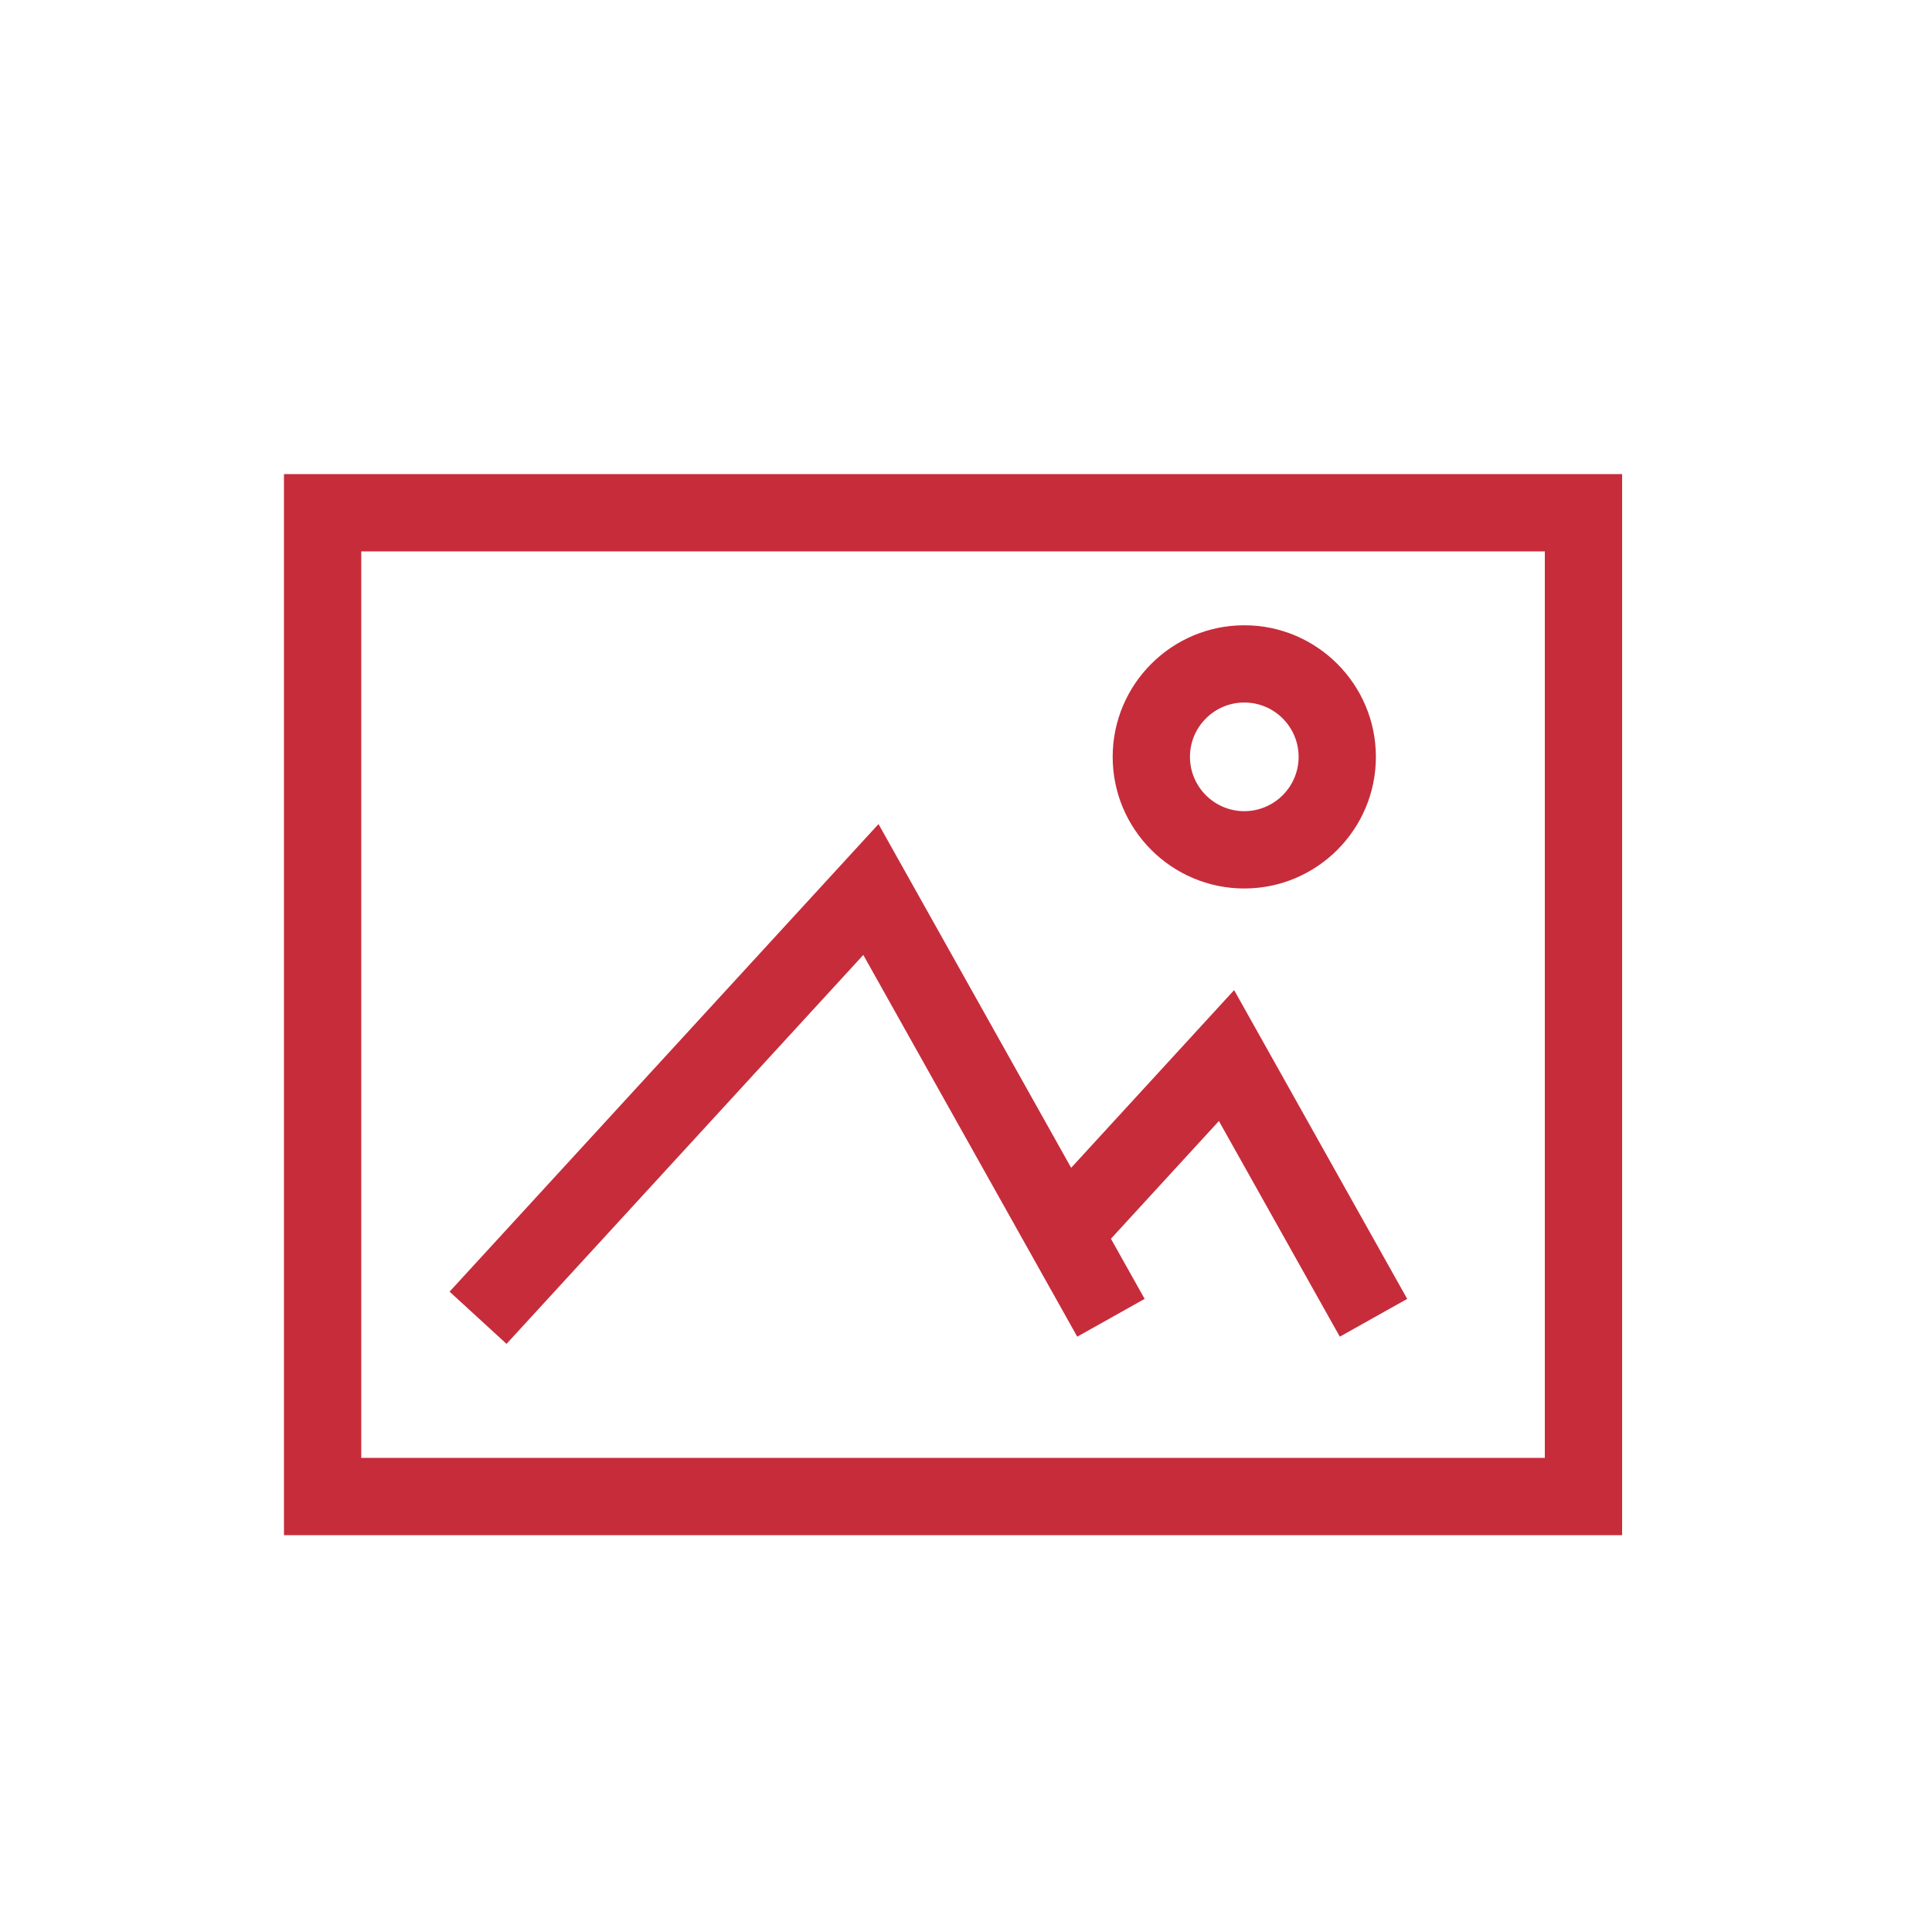 <?xml version="1.0" standalone="no"?><!DOCTYPE svg PUBLIC "-//W3C//DTD SVG 1.1//EN" "http://www.w3.org/Graphics/SVG/1.1/DTD/svg11.dtd"><svg t="1582892051118" class="icon" viewBox="0 0 1024 1024" version="1.1" xmlns="http://www.w3.org/2000/svg" p-id="12550" width="25" height="25" xmlns:xlink="http://www.w3.org/1999/xlink"><defs><style type="text/css"></style></defs><path d="M859.75 813.67H150.508V251.29H859.75v562.381z m-668.283-40.96H818.79V292.25H191.468v480.461z" fill="#C72C3B" p-id="12551"></path><path d="M268.472 712.274l-30.188-27.668 227.348-247.828 141.046 251.658-35.717 20.029-113.398-202.322z" fill="#C72C3B" p-id="12552"></path><path d="M710.124 708.465l-64.082-114.299-64.451 70.267-30.188-27.668 102.707-111.985 91.73 163.656zM659.497 470.917c-38.461 0-69.755-31.293-69.755-69.755s31.293-69.755 69.755-69.755 69.755 31.293 69.755 69.755-31.293 69.755-69.755 69.755z m0-98.57c-15.872 0-28.795 12.923-28.795 28.795s12.923 28.795 28.795 28.795 28.795-12.923 28.795-28.795-12.902-28.795-28.795-28.795z" fill="#C72C3B" p-id="12553"></path></svg>